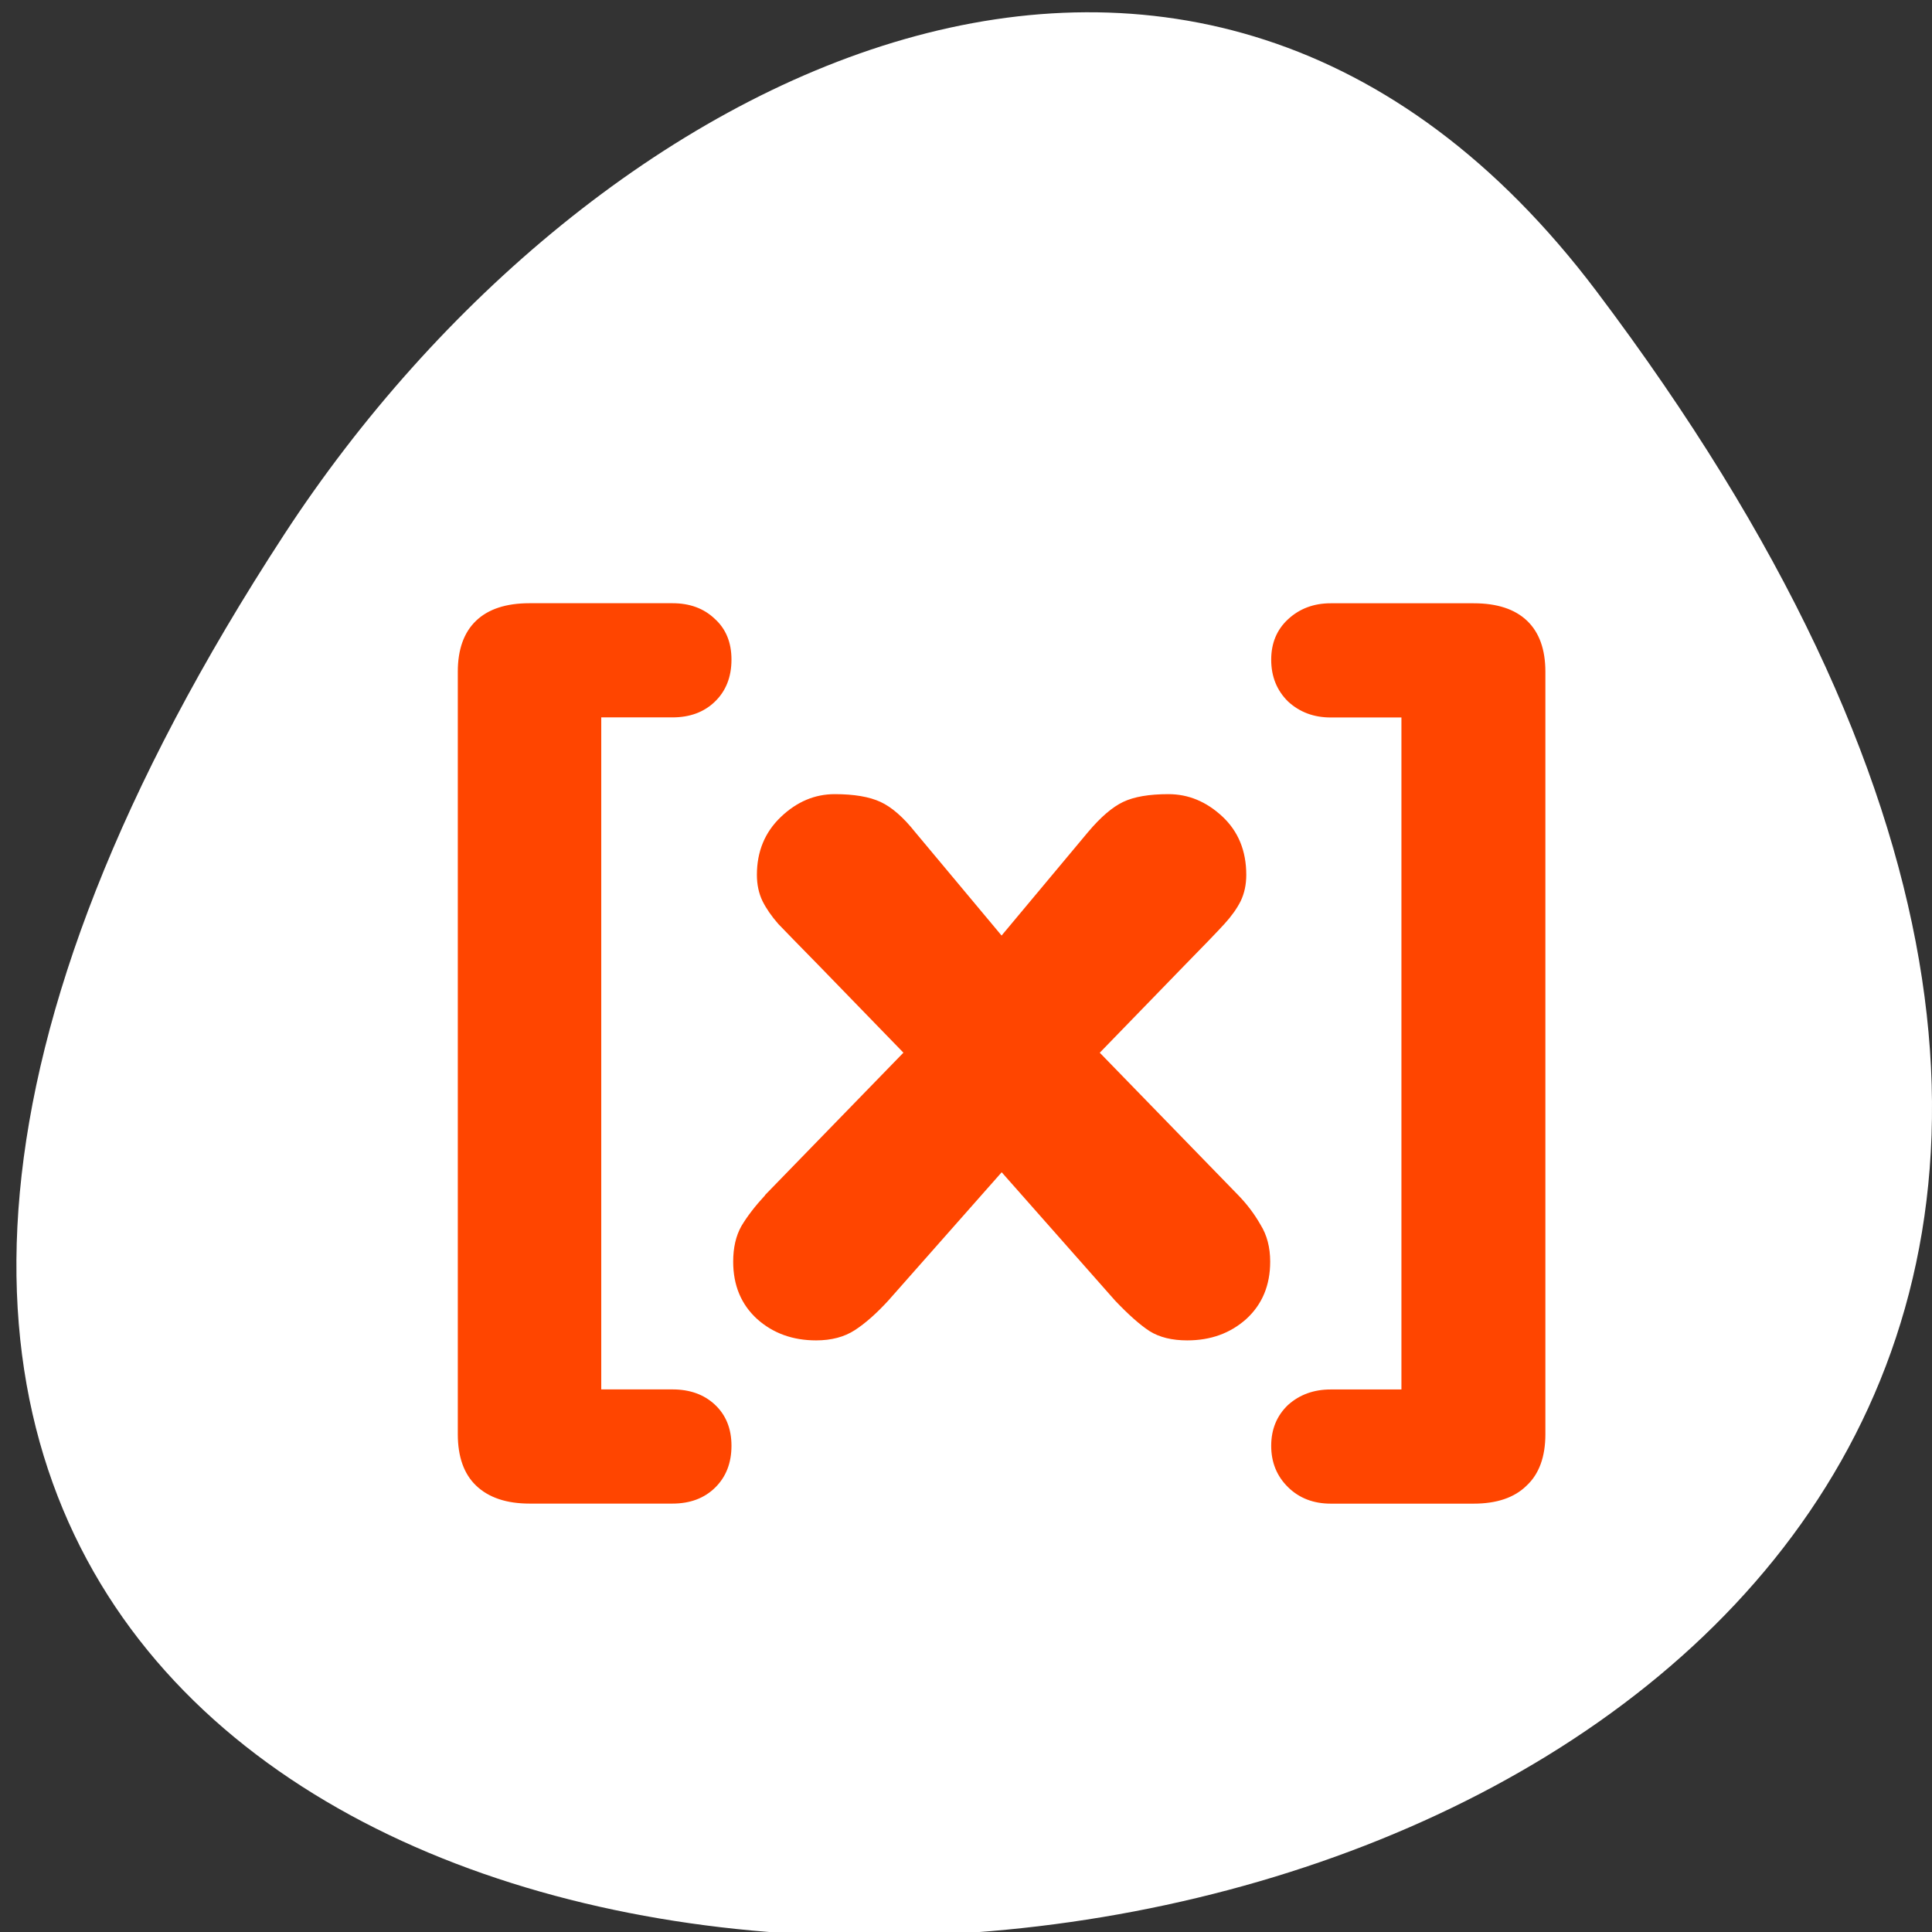 <svg xmlns="http://www.w3.org/2000/svg" viewBox="0 0 256 256"><rect x="0" y="0" width="256" height="256" fill="#333333" stroke="none"/><defs><clipPath><path transform="matrix(15.333 0 0 11.5 415 -125.5)" d="m -24 13 c 0 1.105 -0.672 2 -1.5 2 -0.828 0 -1.5 -0.895 -1.5 -2 0 -1.105 0.672 -2 1.5 -2 0.828 0 1.5 0.895 1.5 2 z"/></clipPath></defs><path d="m 291.82 921.19 c 200.11 265.25 -350.59 302.94 -173.86 32.17 40.29 -61.728 120.86 -102.43 173.86 -32.17 z" transform="translate(-80.27 -882.59)" style="fill:#ffffff;color:#000"/><path d="m 52.724 46.96 v -34.769 h -3.749 c -0.899 0 -1.654 -0.277 -2.266 -0.83 c -0.593 -0.57 -0.89 -1.291 -0.89 -2.162 c 0 -0.855 0.297 -1.55 0.89 -2.087 c 0.611 -0.553 1.367 -0.83 2.266 -0.83 h 7.579 c 1.241 0 2.185 0.302 2.832 0.905 0.647 0.603 0.971 1.483 0.971 2.64 v 39.445 c 0 1.173 -0.333 2.062 -0.998 2.665 -0.647 0.62 -1.582 0.93 -2.805 0.93 h -7.579 c -0.917 0 -1.672 -0.285 -2.266 -0.855 -0.593 -0.57 -0.89 -1.282 -0.89 -2.137 0 -0.855 0.297 -1.559 0.89 -2.112 0.611 -0.536 1.367 -0.804 2.266 -0.804 h 3.749 z m -33.743 -10.06 l 7.337 -7.366 l -4.451 -4.475 c -1.079 -1.073 -1.807 -1.802 -2.185 -2.187 -0.36 -0.402 -0.638 -0.796 -0.836 -1.182 -0.198 -0.402 -0.297 -0.855 -0.297 -1.358 0 -1.207 0.423 -2.204 1.268 -2.992 0.845 -0.788 1.798 -1.182 2.859 -1.182 1.025 0 1.834 0.134 2.428 0.402 0.593 0.268 1.205 0.788 1.834 1.559 l 4.585 5.355 l 4.585 -5.355 c 0.665 -0.771 1.286 -1.291 1.861 -1.559 0.575 -0.268 1.376 -0.402 2.401 -0.402 1.061 0 2.01 0.385 2.859 1.156 0.845 0.771 1.268 1.777 1.268 3.02 0 0.503 -0.099 0.955 -0.297 1.358 -0.198 0.385 -0.486 0.779 -0.863 1.182 -0.36 0.385 -1.079 1.115 -2.158 2.187 l -4.45 4.475 l 7.337 7.366 c 0.468 0.469 0.863 0.98 1.187 1.534 0.342 0.536 0.512 1.173 0.512 1.911 0 1.223 -0.423 2.212 -1.268 2.967 -0.845 0.737 -1.888 1.106 -3.129 1.106 -0.809 0 -1.474 -0.159 -1.996 -0.478 -0.503 -0.318 -1.115 -0.846 -1.834 -1.584 l -6.01 -6.637 l -6.01 6.637 c -0.629 0.67 -1.223 1.182 -1.78 1.534 -0.557 0.352 -1.241 0.528 -2.05 0.528 -1.241 0 -2.284 -0.369 -3.129 -1.106 -0.845 -0.754 -1.268 -1.743 -1.268 -2.967 0 -0.721 0.144 -1.332 0.432 -1.835 0.306 -0.503 0.728 -1.039 1.268 -1.609 z m -8.685 -24.713 v 34.769 h 3.776 c 0.917 0 1.663 0.26 2.239 0.779 0.593 0.536 0.89 1.249 0.89 2.137 0 0.888 -0.288 1.609 -0.863 2.162 -0.575 0.553 -1.331 0.83 -2.266 0.83 h -7.579 c -1.223 0 -2.167 -0.31 -2.832 -0.93 c -0.647 -0.603 -0.971 -1.492 -0.971 -2.665 v -39.445 c 0 -1.156 0.324 -2.036 0.971 -2.64 c 0.647 -0.603 1.591 -0.905 2.832 -0.905 h 7.579 c 0.917 0 1.663 0.268 2.239 0.804 0.593 0.52 0.89 1.223 0.89 2.112 0 0.905 -0.297 1.634 -0.89 2.187 -0.575 0.536 -1.322 0.804 -2.239 0.804 h -3.776 z" transform="matrix(2.499 0 0 2.561 53.939 63.849)" style="fill:#ff4500"/></svg>
